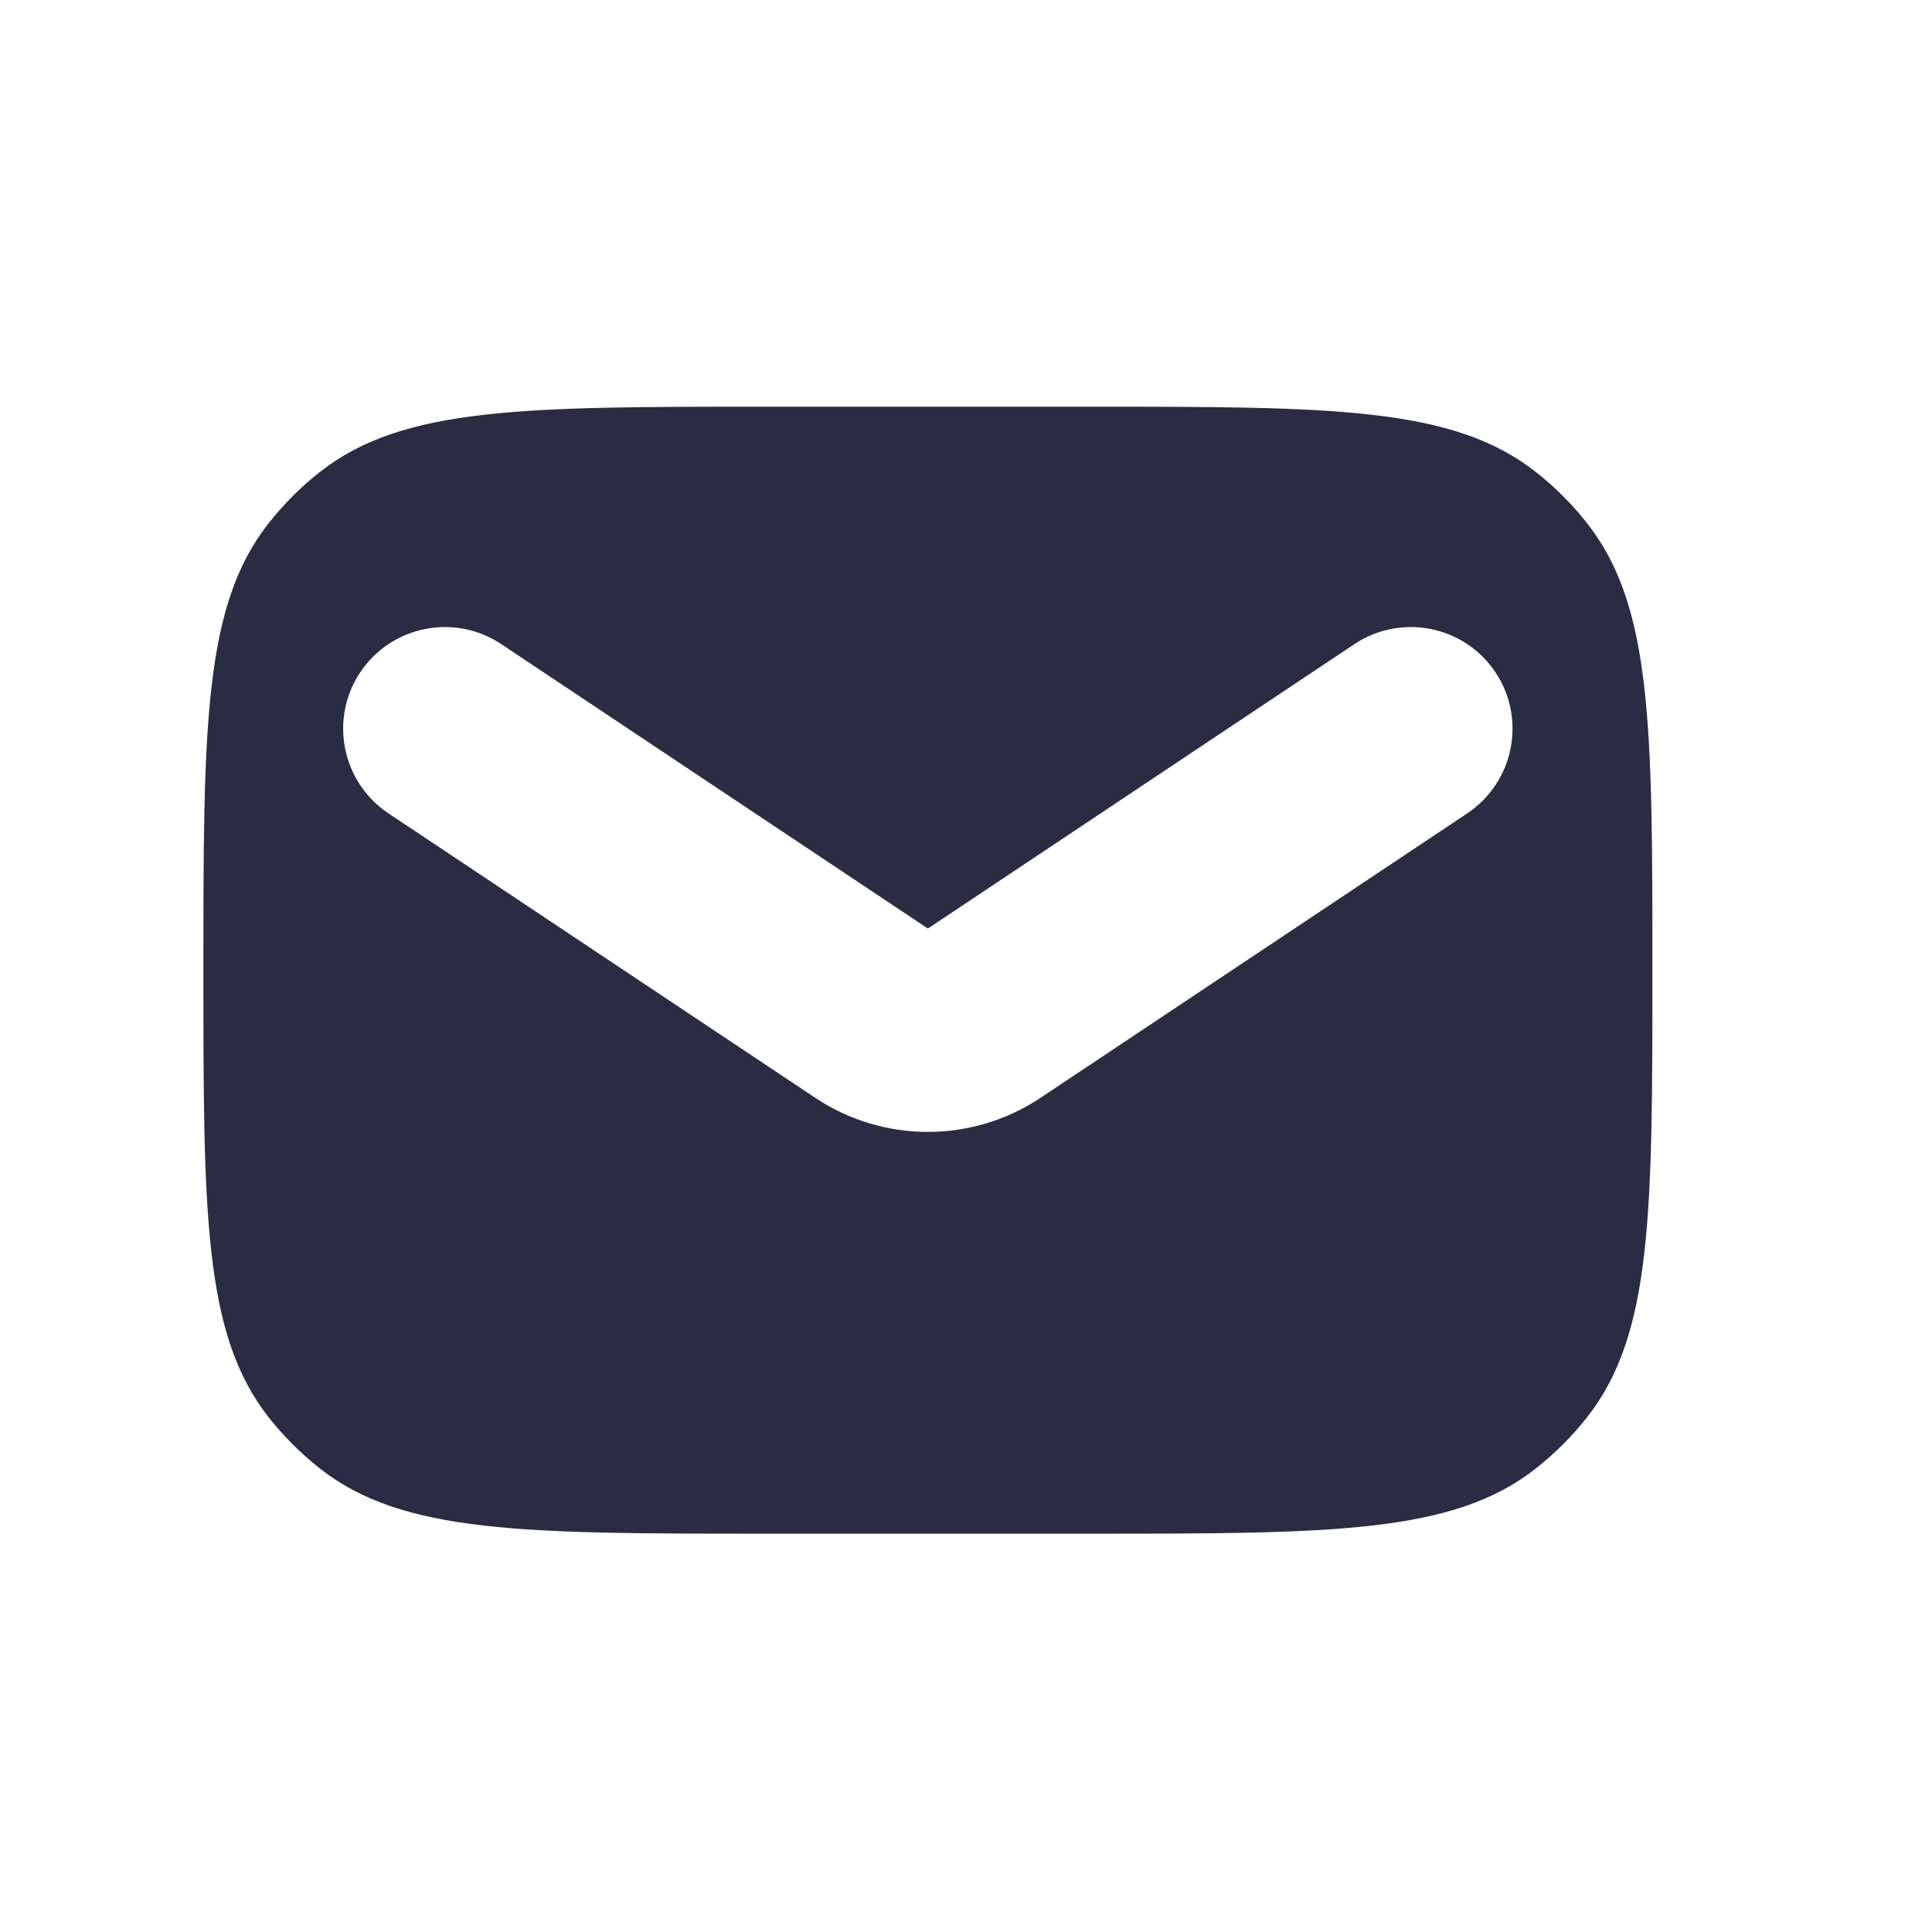 <svg width="18" height="18" viewBox="0 0 18 18" fill="none" xmlns="http://www.w3.org/2000/svg">
<path fill-rule="evenodd" clip-rule="evenodd" d="M2.501 4.877C1.895 5.649 1.895 6.779 1.895 9.039C1.895 11.299 1.895 12.429 2.501 13.202C2.642 13.381 2.803 13.542 2.982 13.683C3.755 14.289 4.885 14.289 7.145 14.289H10.145C12.405 14.289 13.535 14.289 14.307 13.683C14.486 13.542 14.648 13.381 14.788 13.202C15.395 12.429 15.395 11.299 15.395 9.039C15.395 6.779 15.395 5.649 14.788 4.877C14.648 4.698 14.486 4.536 14.307 4.396C13.535 3.789 12.405 3.789 10.145 3.789H7.145C4.885 3.789 3.755 3.789 2.982 4.396C2.803 4.536 2.642 4.698 2.501 4.877ZM4.67 6.001C4.235 5.711 3.647 5.829 3.356 6.264C3.066 6.699 3.184 7.287 3.619 7.578L7.594 10.227C8.23 10.652 9.059 10.652 9.696 10.227L13.67 7.578C14.105 7.287 14.223 6.699 13.933 6.264C13.643 5.829 13.055 5.711 12.619 6.001L8.645 8.651L4.67 6.001Z" fill="#2B2B43"/>
</svg>
